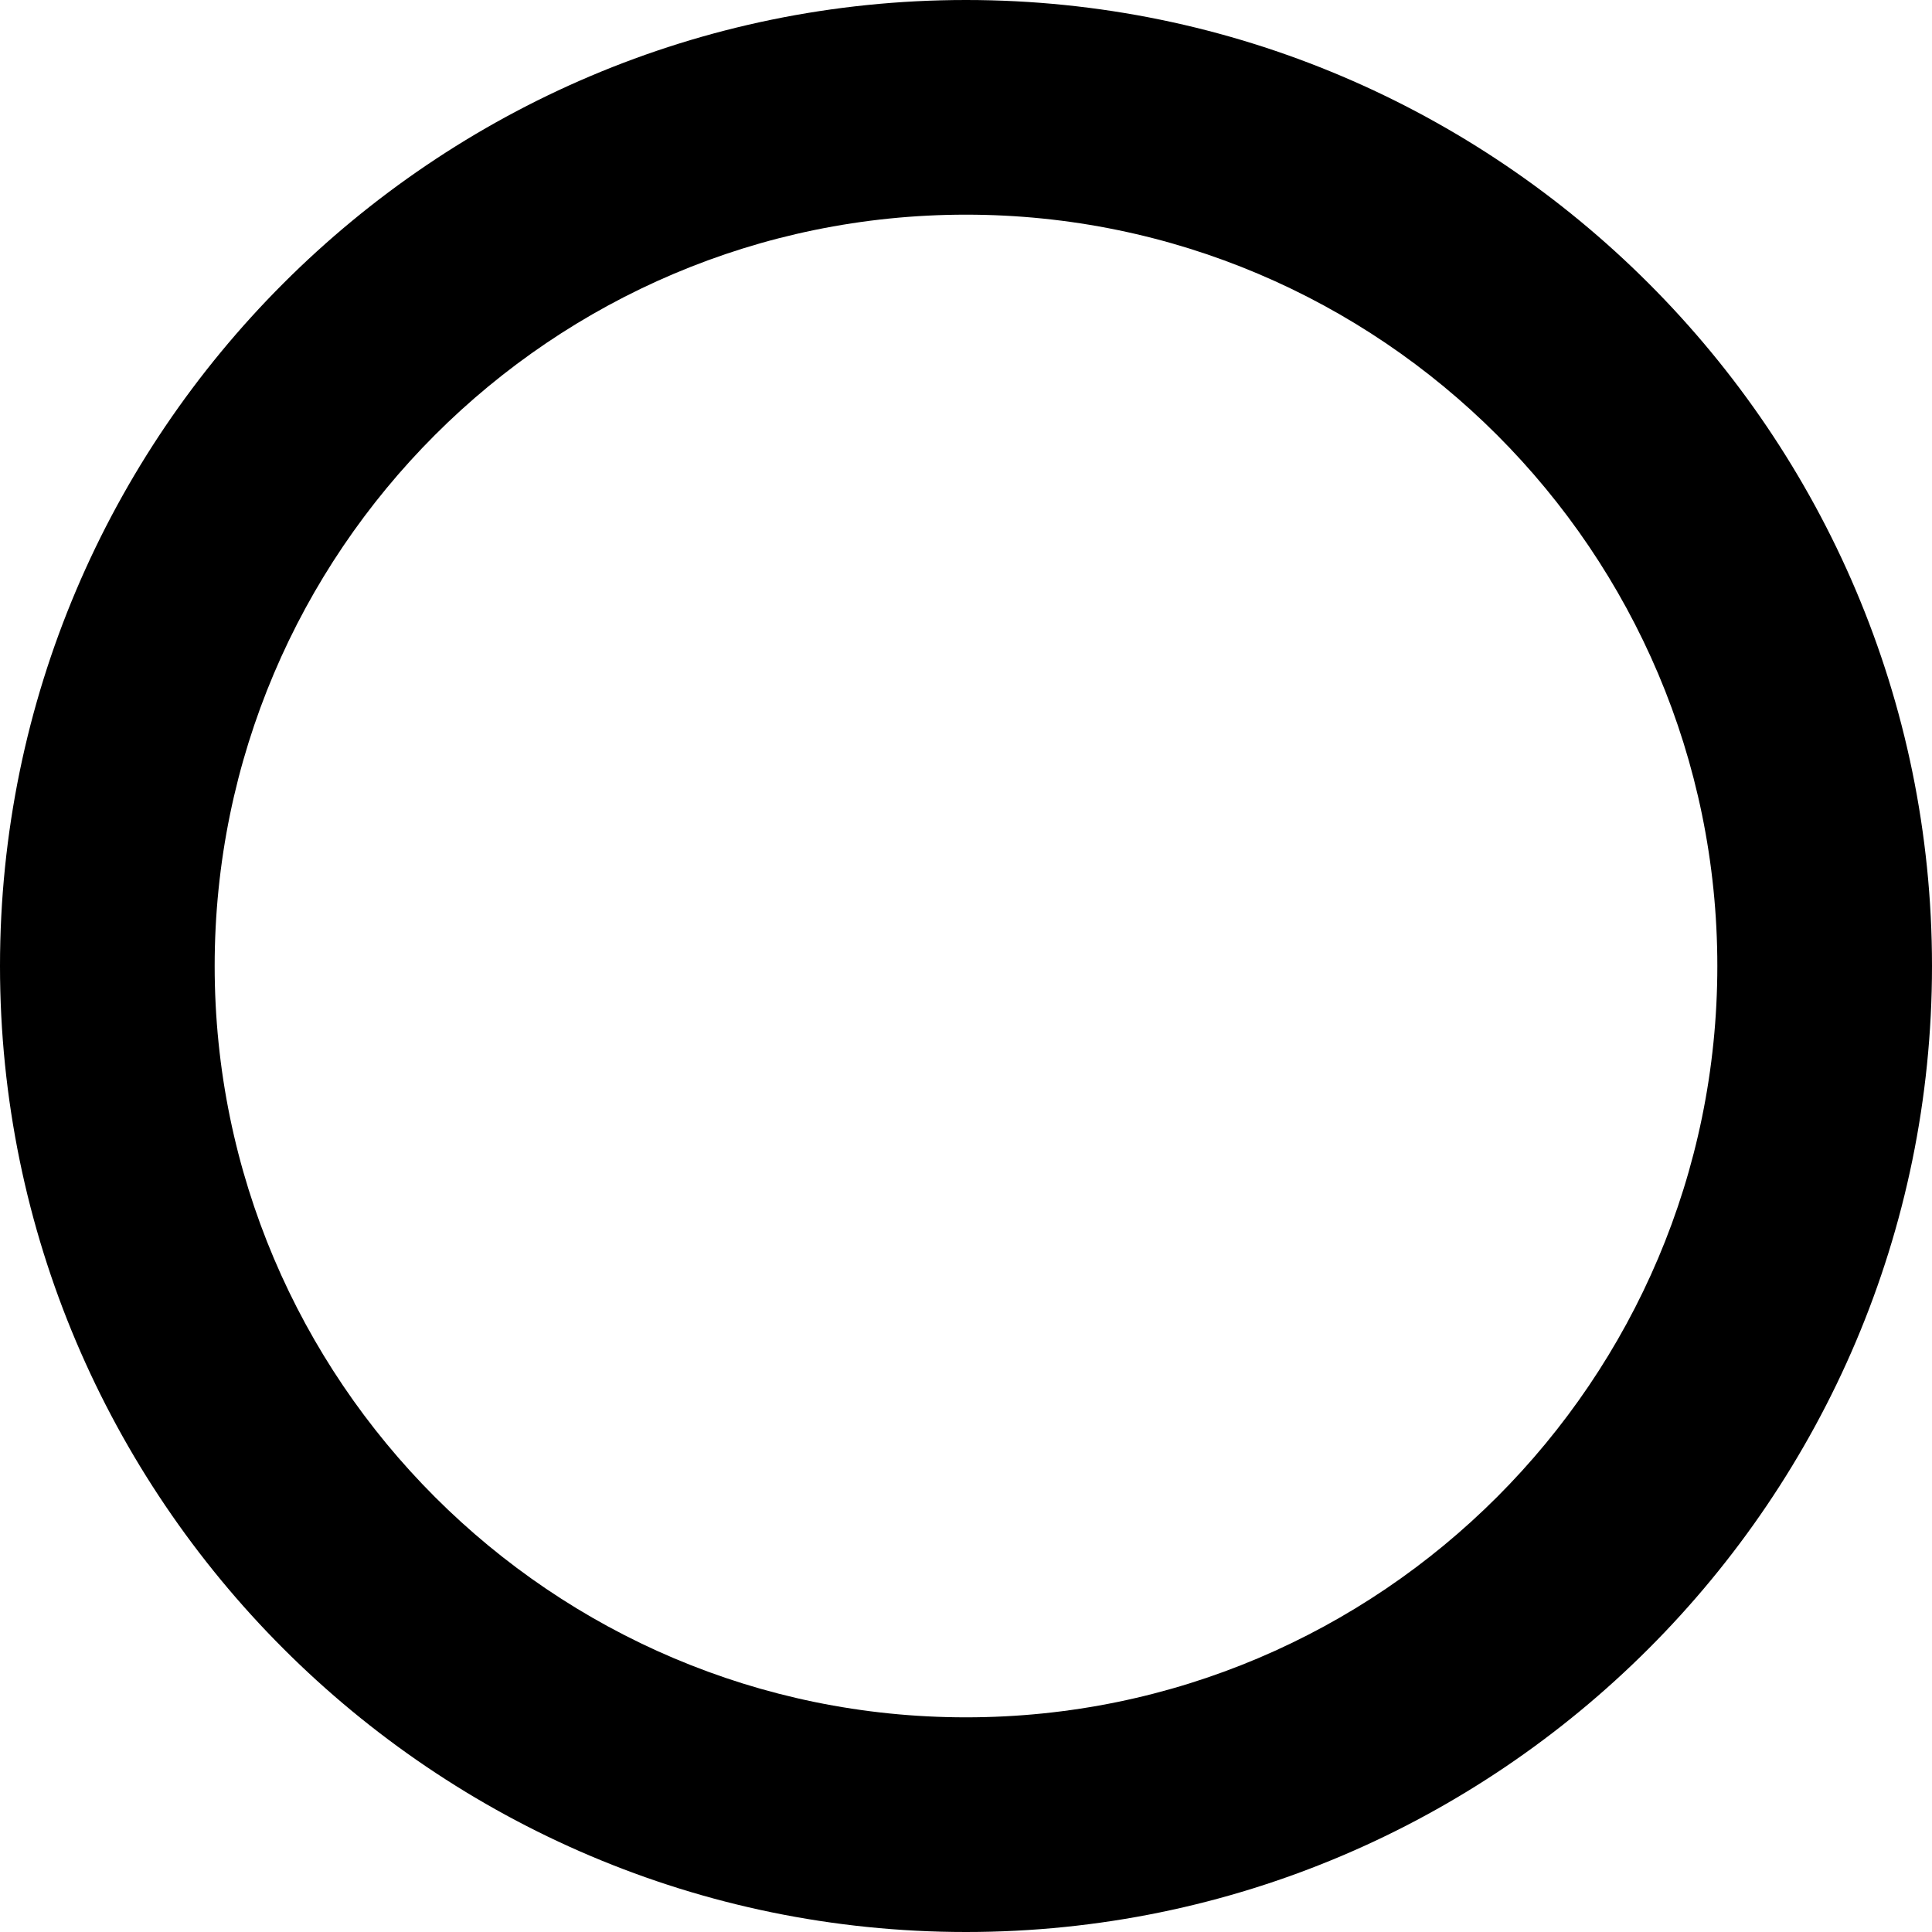 <?xml version="1.0" encoding="UTF-8" standalone="no"?>
<!-- Created with Inkscape (http://www.inkscape.org/) https://thenounproject.com/SylvainAmatoury/collection/circles/ -->

<svg
   xmlns:dc="http://purl.org/dc/elements/1.1/"
   xmlns:cc="http://creativecommons.org/ns#"
   xmlns:rdf="http://www.w3.org/1999/02/22-rdf-syntax-ns#"
   xmlns:svg="http://www.w3.org/2000/svg"
   xmlns="http://www.w3.org/2000/svg"
   xmlns:sodipodi="http://sodipodi.sourceforge.net/DTD/sodipodi-0.dtd"
   xmlns:inkscape="http://www.inkscape.org/namespaces/inkscape"
   width="90"
   height="90"
   viewBox="0 0 90 90"
   id="svg2"
   version="1.1"
   inkscape:version="0.91 r13725"
   sodipodi:docname="radiobutton-default.svg">
  <sodipodi:namedview
     id="base"
     pagecolor="#ffffff"
     bordercolor="#666666"
     borderopacity="1.0"
     inkscape:pageopacity="0.0"
     inkscape:pageshadow="2"
     inkscape:zoom="0.9899495"
     inkscape:cx="201.64137"
     inkscape:cy="73.912763"
     inkscape:document-units="px"
     inkscape:current-layer="g4148"
     showgrid="false"
     inkscape:window-width="1374"
     inkscape:window-height="790"
     inkscape:window-x="473"
     inkscape:window-y="163"
     inkscape:window-maximized="0"
     fit-margin-top="0"
     fit-margin-left="0"
     fit-margin-right="0"
     fit-margin-bottom="0"
     units="px"
     objecttolerance="35"
     inkscape:snap-tangential="true"
     inkscape:snap-object-midpoints="true"
     showguides="false" />
  <defs
     id="defs4" />
  <g
     transform="translate(-133.357,-369.719)"
     id="layer1"
     inkscape:groupmode="layer"
     inkscape:label="Layer 1">
    <g
       transform="translate(127.857,365.219)"
       id="g4148">
      <path
         inkscape:connector-curvature="0"
         d="m 50.5,94.5 c 24.8,0 45,-20.2 45,-45 0,-24.8 -20.2,-45 -45,-45 -24.8,0 -45,20.2 -45,45 0,24.8 20.2,45 45,45 z m 0,-80 c 19.3,0 35,15.7 35,35 0,19.3 -15.7,35 -35,35 -19.3,0 -35,-15.7 -35,-35 0,-19.3 15.7,-35 35,-35 z"
         id="path4257" />
    </g>
  </g>
</svg>
